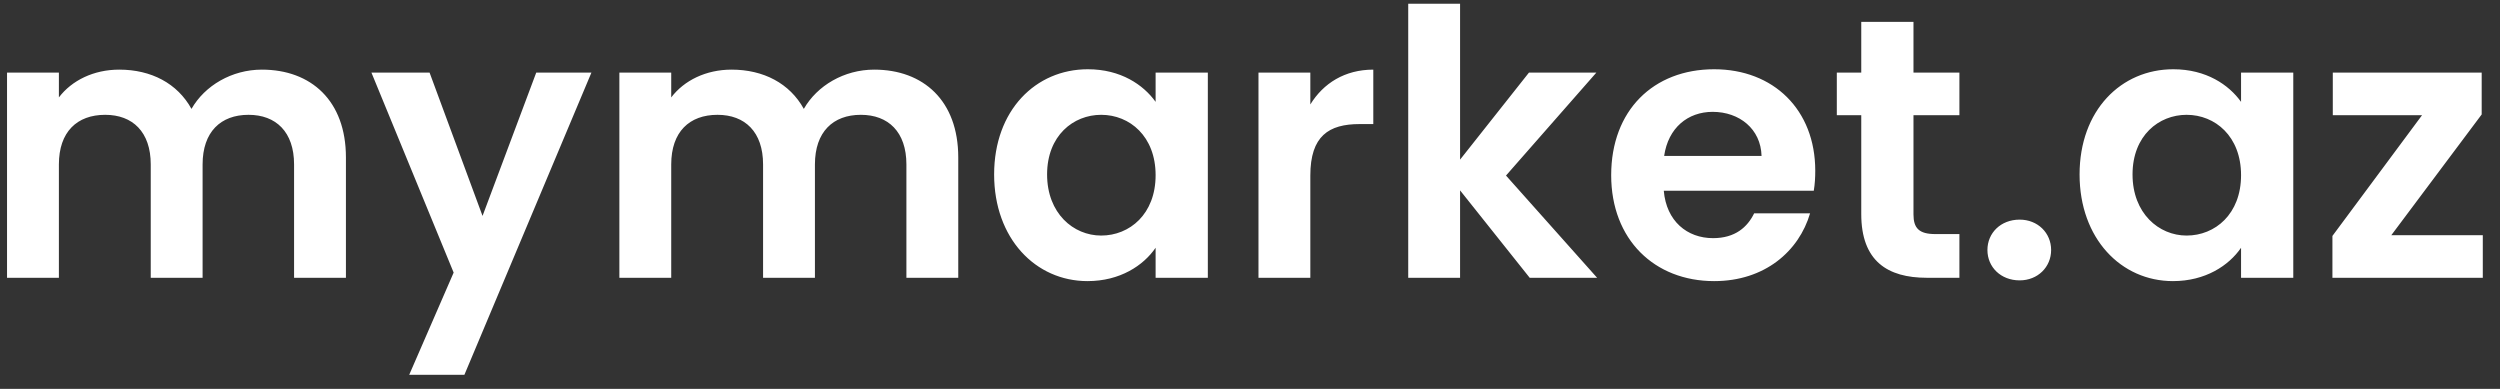 <svg width="135" height="21" viewBox="0 0 135 21" fill="none" xmlns="http://www.w3.org/2000/svg">
<rect x="0" y="0" width="135" height="21" fill="#333333" stroke="none"/>
<path d="M15.88 15V8.88C15.88 7.12 14.9 6.2 13.42 6.2C11.92 6.2 10.94 7.12 10.94 8.88V15H8.14V8.88C8.14 7.12 7.16 6.2 5.68 6.2C4.16 6.2 3.18 7.12 3.18 8.88V15H0.38V3.92H3.18V5.26C3.88 4.34 5.06 3.76 6.44 3.76C8.16 3.76 9.58 4.5 10.34 5.88C11.06 4.62 12.52 3.76 14.14 3.76C16.8 3.76 18.68 5.44 18.68 8.5V15H15.88ZM26.057 11.66L28.957 3.92H31.937L25.077 20.24H22.097L24.497 14.72L20.057 3.92H23.197L26.057 11.66ZM48.946 15V8.88C48.946 7.12 47.966 6.2 46.486 6.2C44.986 6.2 44.006 7.12 44.006 8.88V15H41.206V8.88C41.206 7.12 40.226 6.2 38.746 6.2C37.226 6.2 36.246 7.12 36.246 8.88V15H33.446V3.92H36.246V5.26C36.946 4.34 38.126 3.76 39.506 3.76C41.226 3.76 42.646 4.5 43.406 5.88C44.126 4.62 45.586 3.76 47.206 3.76C49.866 3.76 51.746 5.44 51.746 8.5V15H48.946ZM53.683 9.42C53.683 5.96 55.923 3.74 58.743 3.74C60.523 3.74 61.743 4.58 62.403 5.5V3.92H65.223V15H62.403V13.38C61.743 14.34 60.483 15.18 58.723 15.18C55.923 15.18 53.683 12.88 53.683 9.42ZM62.403 9.46C62.403 7.36 61.003 6.2 59.463 6.2C57.963 6.2 56.543 7.32 56.543 9.42C56.543 11.52 57.963 12.72 59.463 12.72C61.003 12.72 62.403 11.56 62.403 9.46ZM70.758 9.48V15H67.958V3.92H70.758V5.64C71.458 4.5 72.618 3.76 74.158 3.76V6.7H73.418C71.758 6.7 70.758 7.34 70.758 9.48ZM76.044 15V0.2H78.844V8.62L82.564 3.92H86.204L81.324 9.48L86.244 15H82.604L78.844 10.28V15H76.044ZM92.484 6.04C91.144 6.04 90.084 6.9 89.864 8.42H95.124C95.084 6.96 93.924 6.04 92.484 6.04ZM97.744 11.52C97.144 13.56 95.304 15.18 92.564 15.18C89.344 15.18 87.004 12.94 87.004 9.46C87.004 5.96 89.284 3.74 92.564 3.74C95.764 3.74 98.024 5.92 98.024 9.22C98.024 9.58 98.004 9.94 97.944 10.3H89.844C89.984 11.94 91.104 12.86 92.504 12.86C93.704 12.86 94.364 12.26 94.724 11.52H97.744ZM100.508 11.56V6.22H99.188V3.92H100.508V1.18H103.328V3.92H105.808V6.22H103.328V11.58C103.328 12.32 103.628 12.64 104.508 12.64H105.808V15H104.048C101.928 15 100.508 14.1 100.508 11.56ZM110.761 13.5C110.761 14.42 110.041 15.14 109.061 15.14C108.041 15.14 107.321 14.42 107.321 13.5C107.321 12.58 108.041 11.86 109.061 11.86C110.041 11.86 110.761 12.58 110.761 13.5ZM112.297 9.42C112.297 5.96 114.537 3.74 117.357 3.74C119.137 3.74 120.357 4.58 121.017 5.5V3.92H123.837V15H121.017V13.38C120.357 14.34 119.097 15.18 117.337 15.18C114.537 15.18 112.297 12.88 112.297 9.42ZM121.017 9.46C121.017 7.36 119.617 6.2 118.077 6.2C116.577 6.2 115.157 7.32 115.157 9.42C115.157 11.52 116.577 12.72 118.077 12.72C119.617 12.72 121.017 11.56 121.017 9.46ZM134.011 3.92V6.18L129.131 12.7H134.071V15H125.951V12.74L130.791 6.22H125.971V3.92H134.011Z" fill="white"/>
</svg>
